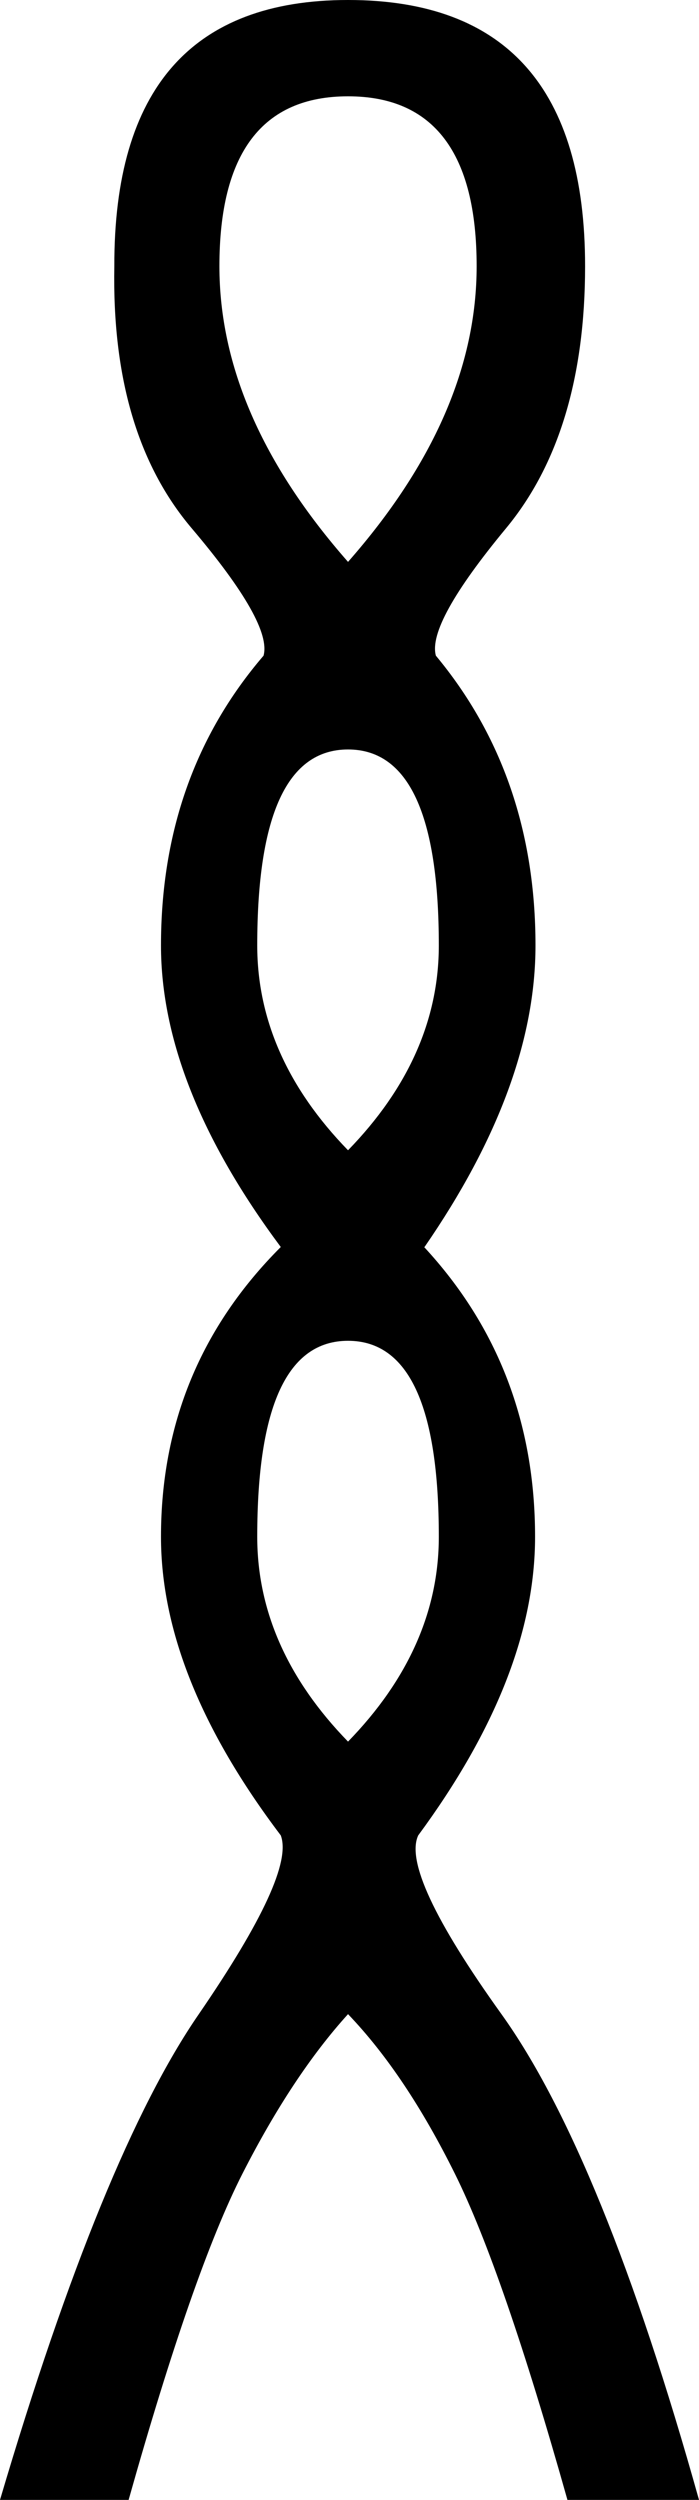 <svg xmlns="http://www.w3.org/2000/svg" viewBox="0 0 166.3 594.4"><path d="M66.8 296.5c-19-25.5-28.5-49.4-28.5-71.7 0-26.9 8.1-49.9 24.4-68.9 1.4-5.1-4.3-15.2-17.1-30.3-12.8-15.1-18.9-35.8-18.4-62.3C27.1 21.1 45.7 0 82.8 0c37.6 0 56.4 21.1 56.4 63.3 0 26.4-6.3 47.2-18.8 62.3-12.5 15.1-18.1 25.2-16.7 30.3 15.8 19 23.7 42 23.7 68.9 0 22.3-8.8 46.2-26.4 71.7H66.8zm16-162.9c20.4-23.2 30.6-46.6 30.6-70.3 0-26.9-10.2-40.4-30.6-40.4S52.2 36.4 52.2 63.3c0 23.7 10.2 47.1 30.6 70.3zm0 139.9c14.4-14.8 21.6-31.1 21.6-48.7 0-31.1-7.2-46.6-21.6-46.6s-21.6 15.5-21.6 46.6c0 17.6 7.2 33.9 21.6 48.7zm18.1 23c17.6 19 26.4 42 26.4 68.9 0 22.3-9.3 45.9-27.8 71-2.8 6 3.8 20.2 19.8 42.5s31.7 60.8 47 115.5H135c-10.2-36.2-19.1-62.1-26.8-77.6-7.7-15.5-16.1-28.2-25.4-37.9-8.8 9.7-17.2 22.4-25.1 37.9-7.9 15.5-16.9 41.4-27.1 77.6H0c16.2-54.8 32-93.3 47.3-115.5 15.3-22.3 21.8-36.4 19.5-42.5-19-25.1-28.5-48.7-28.5-71 0-26.9 9.5-49.9 28.5-68.9h34.1zM82.8 414.1c14.4-14.8 21.6-31.1 21.6-48.7 0-31.1-7.2-46.6-21.6-46.6s-21.6 15.5-21.6 46.6c0 17.6 7.2 33.9 21.6 48.7z"/></svg>